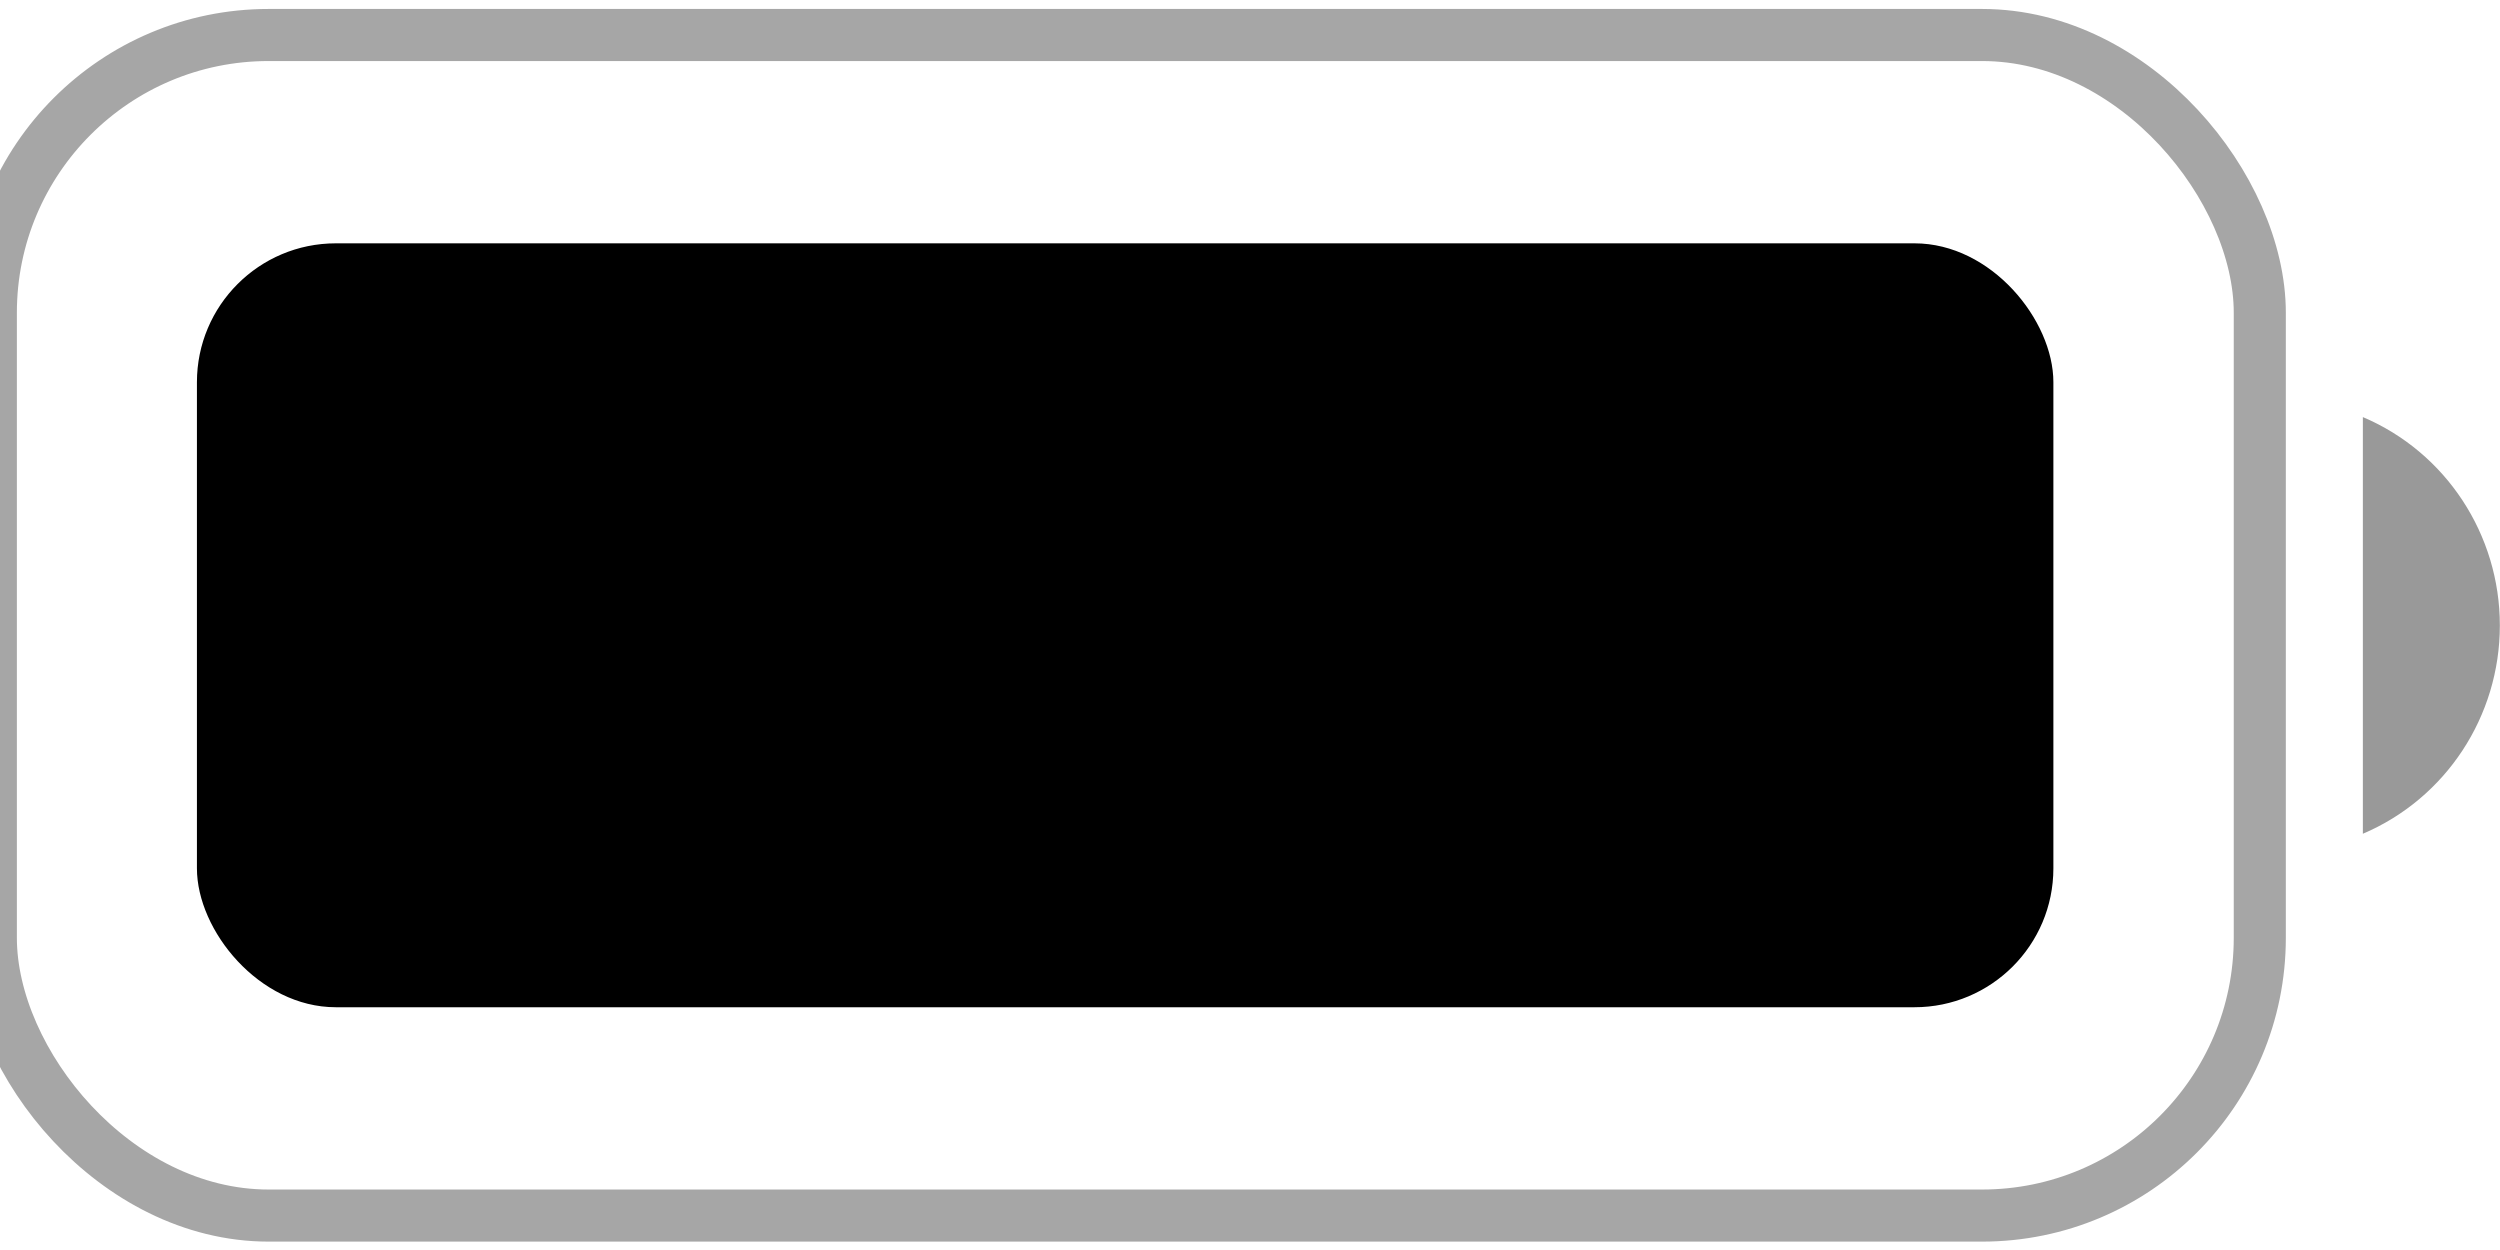 <svg width="48" height="24" viewBox="0 0 48 24" fill="none" xmlns="http://www.w3.org/2000/svg" xmlns:xlink="http://www.w3.org/1999/xlink">
<g opacity="0.35" style="isolation:isolate">
<rect  x="-0.176" y="0.672" width="43.564" height="22.667" rx="5.333" stroke="#000000" stroke-width="1" stroke-miterlimit="3.999"/>
</g>
<g opacity="0.4" style="isolation:isolate">
<path d="M45.367,8.008L45.367,16.008C46.961,15.33 47.997,13.754 47.997,12.008C47.997,10.262 46.961,8.685 45.367,8.008Z" fill="#000000"/>
</g>
<rect  x="3.781" y="4.672" width="35.644" height="14.667" rx="2.667" fill="#000000"/>
</svg>

